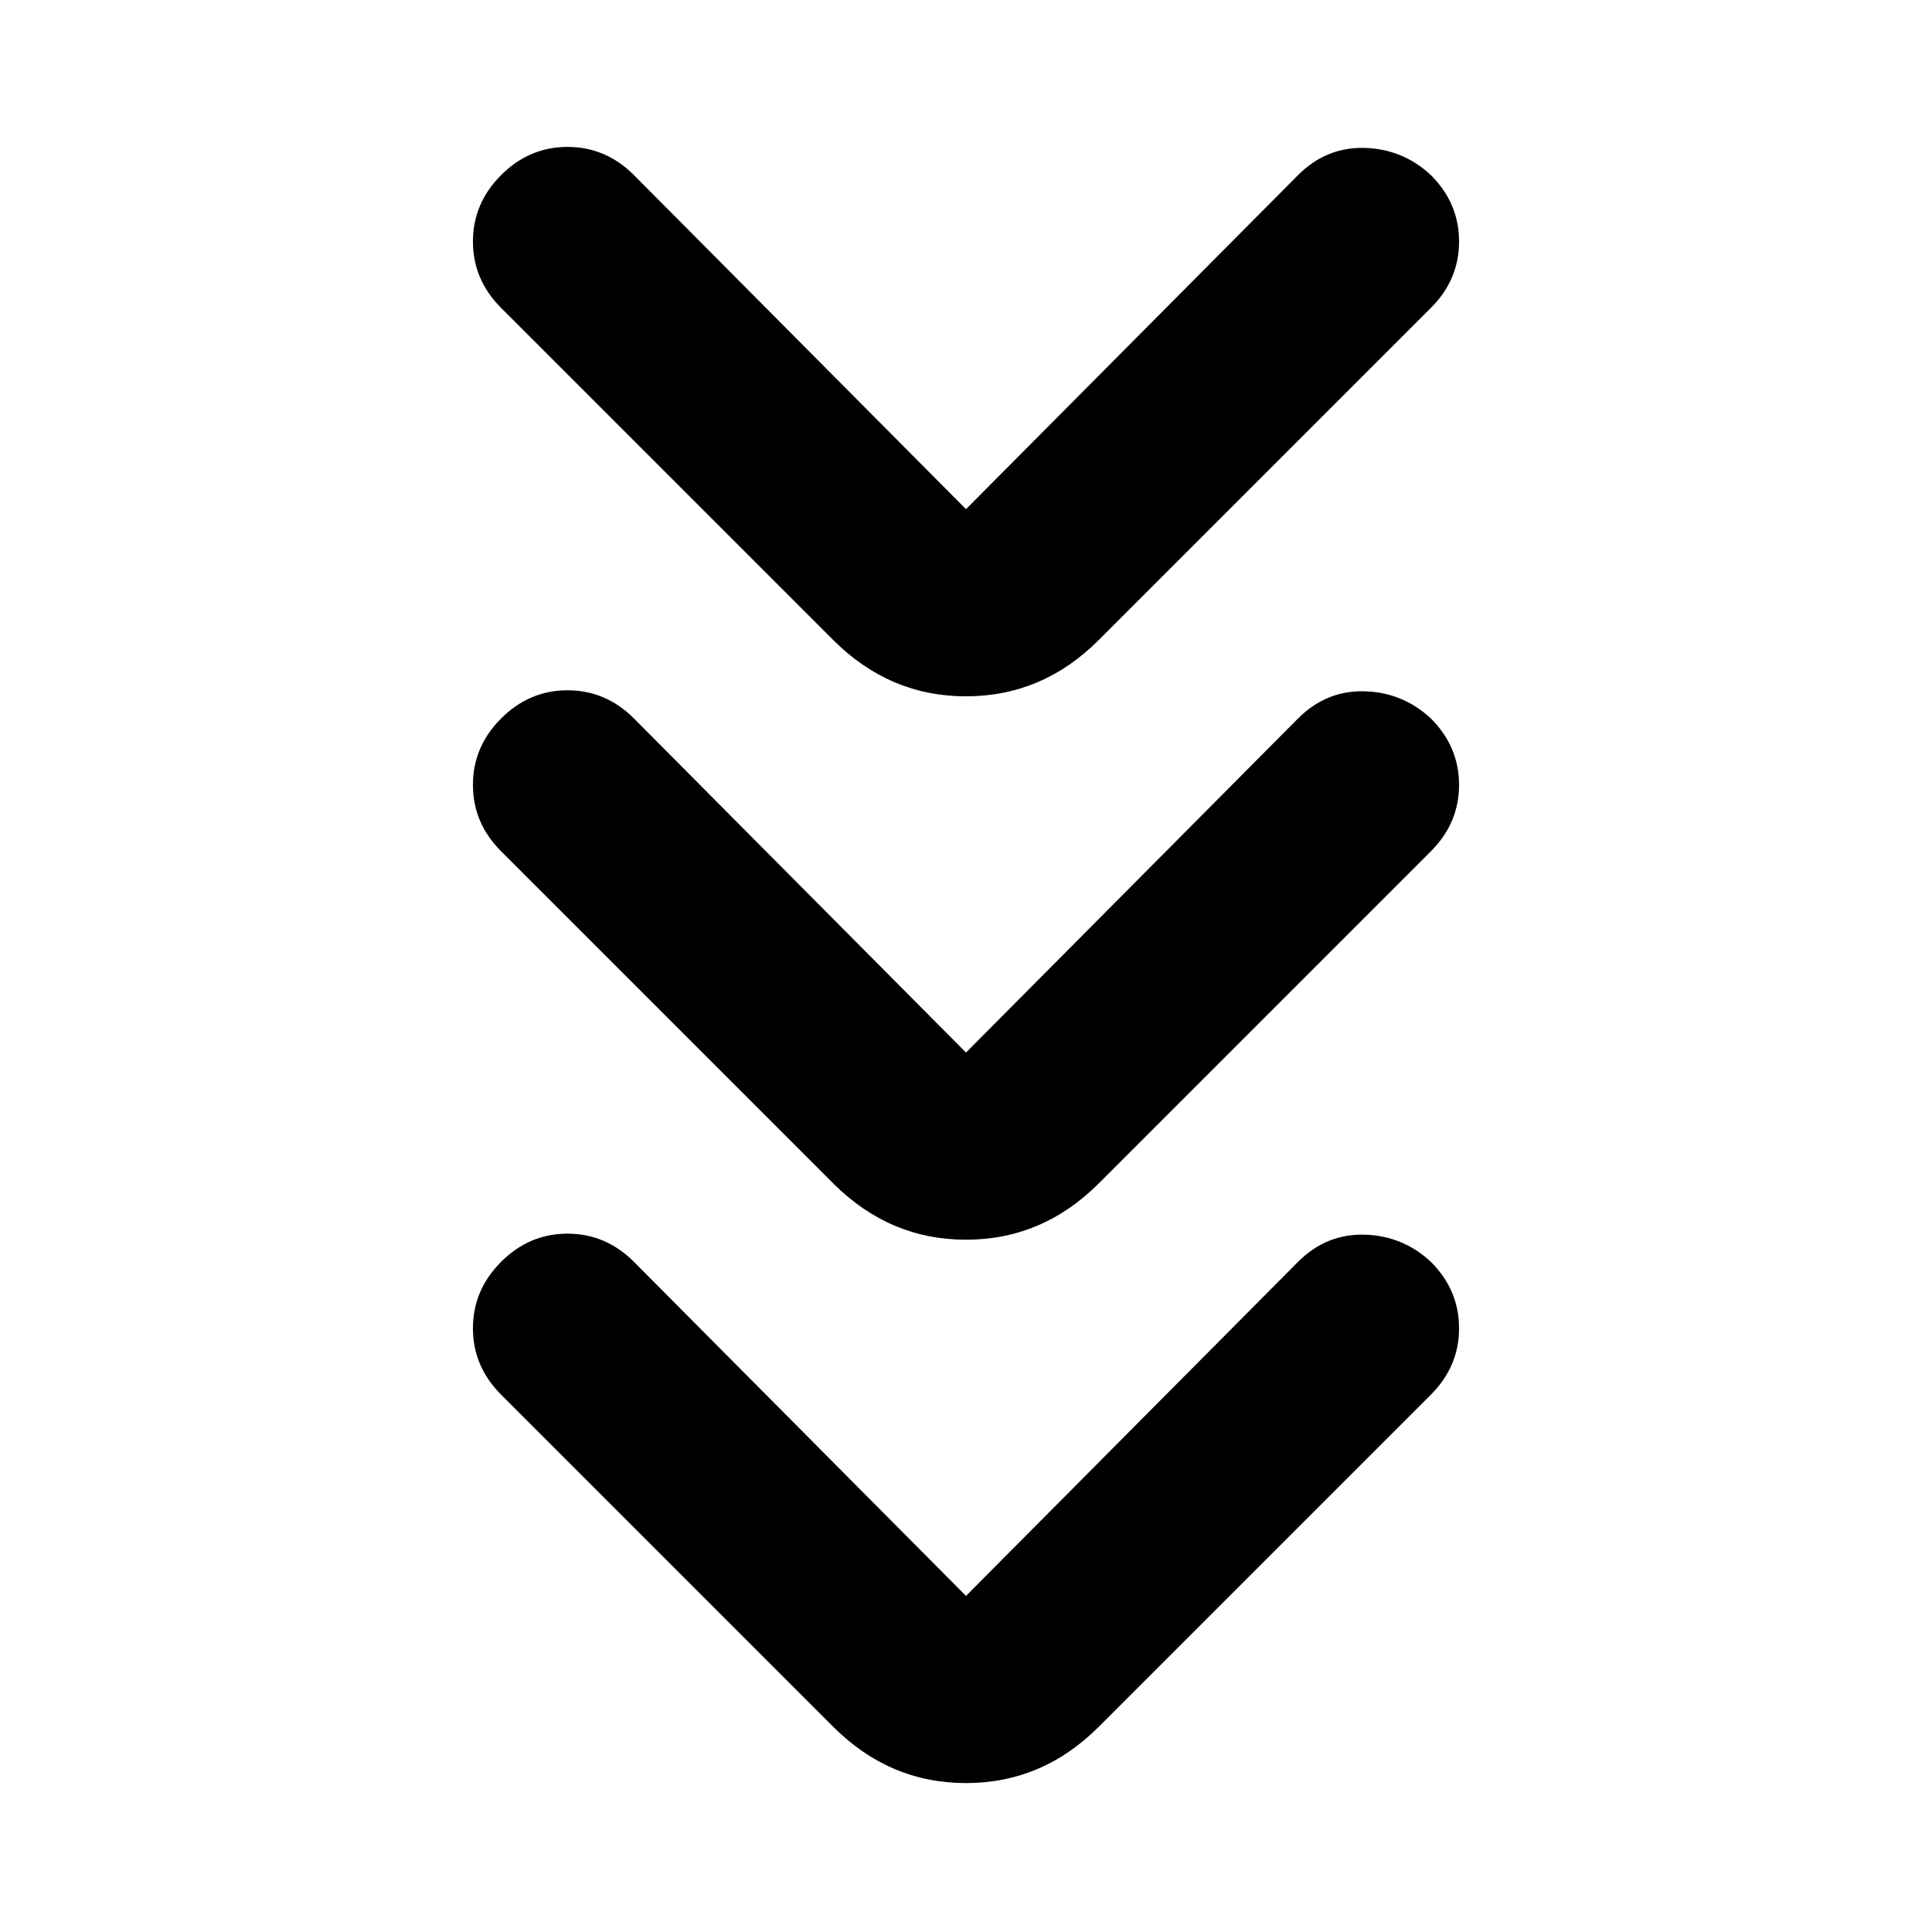 <svg xmlns="http://www.w3.org/2000/svg" height="48" viewBox="0 -960 960 960" width="48"><path d="m480-167 165-166q14-14 33-13.5t33 13.5q14 14 14 33t-14 33L546-102q-28 28-66 28t-66-28L249-267q-14-14-14-33t14-33q14-14 33-14t33 14l165 166Zm0-270 165-166q14-14 33-13.5t33 13.5q14 14 14 33t-14 33L546-372q-28 28-66 28t-66-28L249-537q-14-14-14-33t14-33q14-14 33-14t33 14l165 166Zm0-270 165-166q14-14 33-13.5t33 13.5q14 14 14 33t-14 33L546-642q-28 28-66 28t-66-28L249-807q-14-14-14-33t14-33q14-14 33-14t33 14l165 166Z"/></svg>